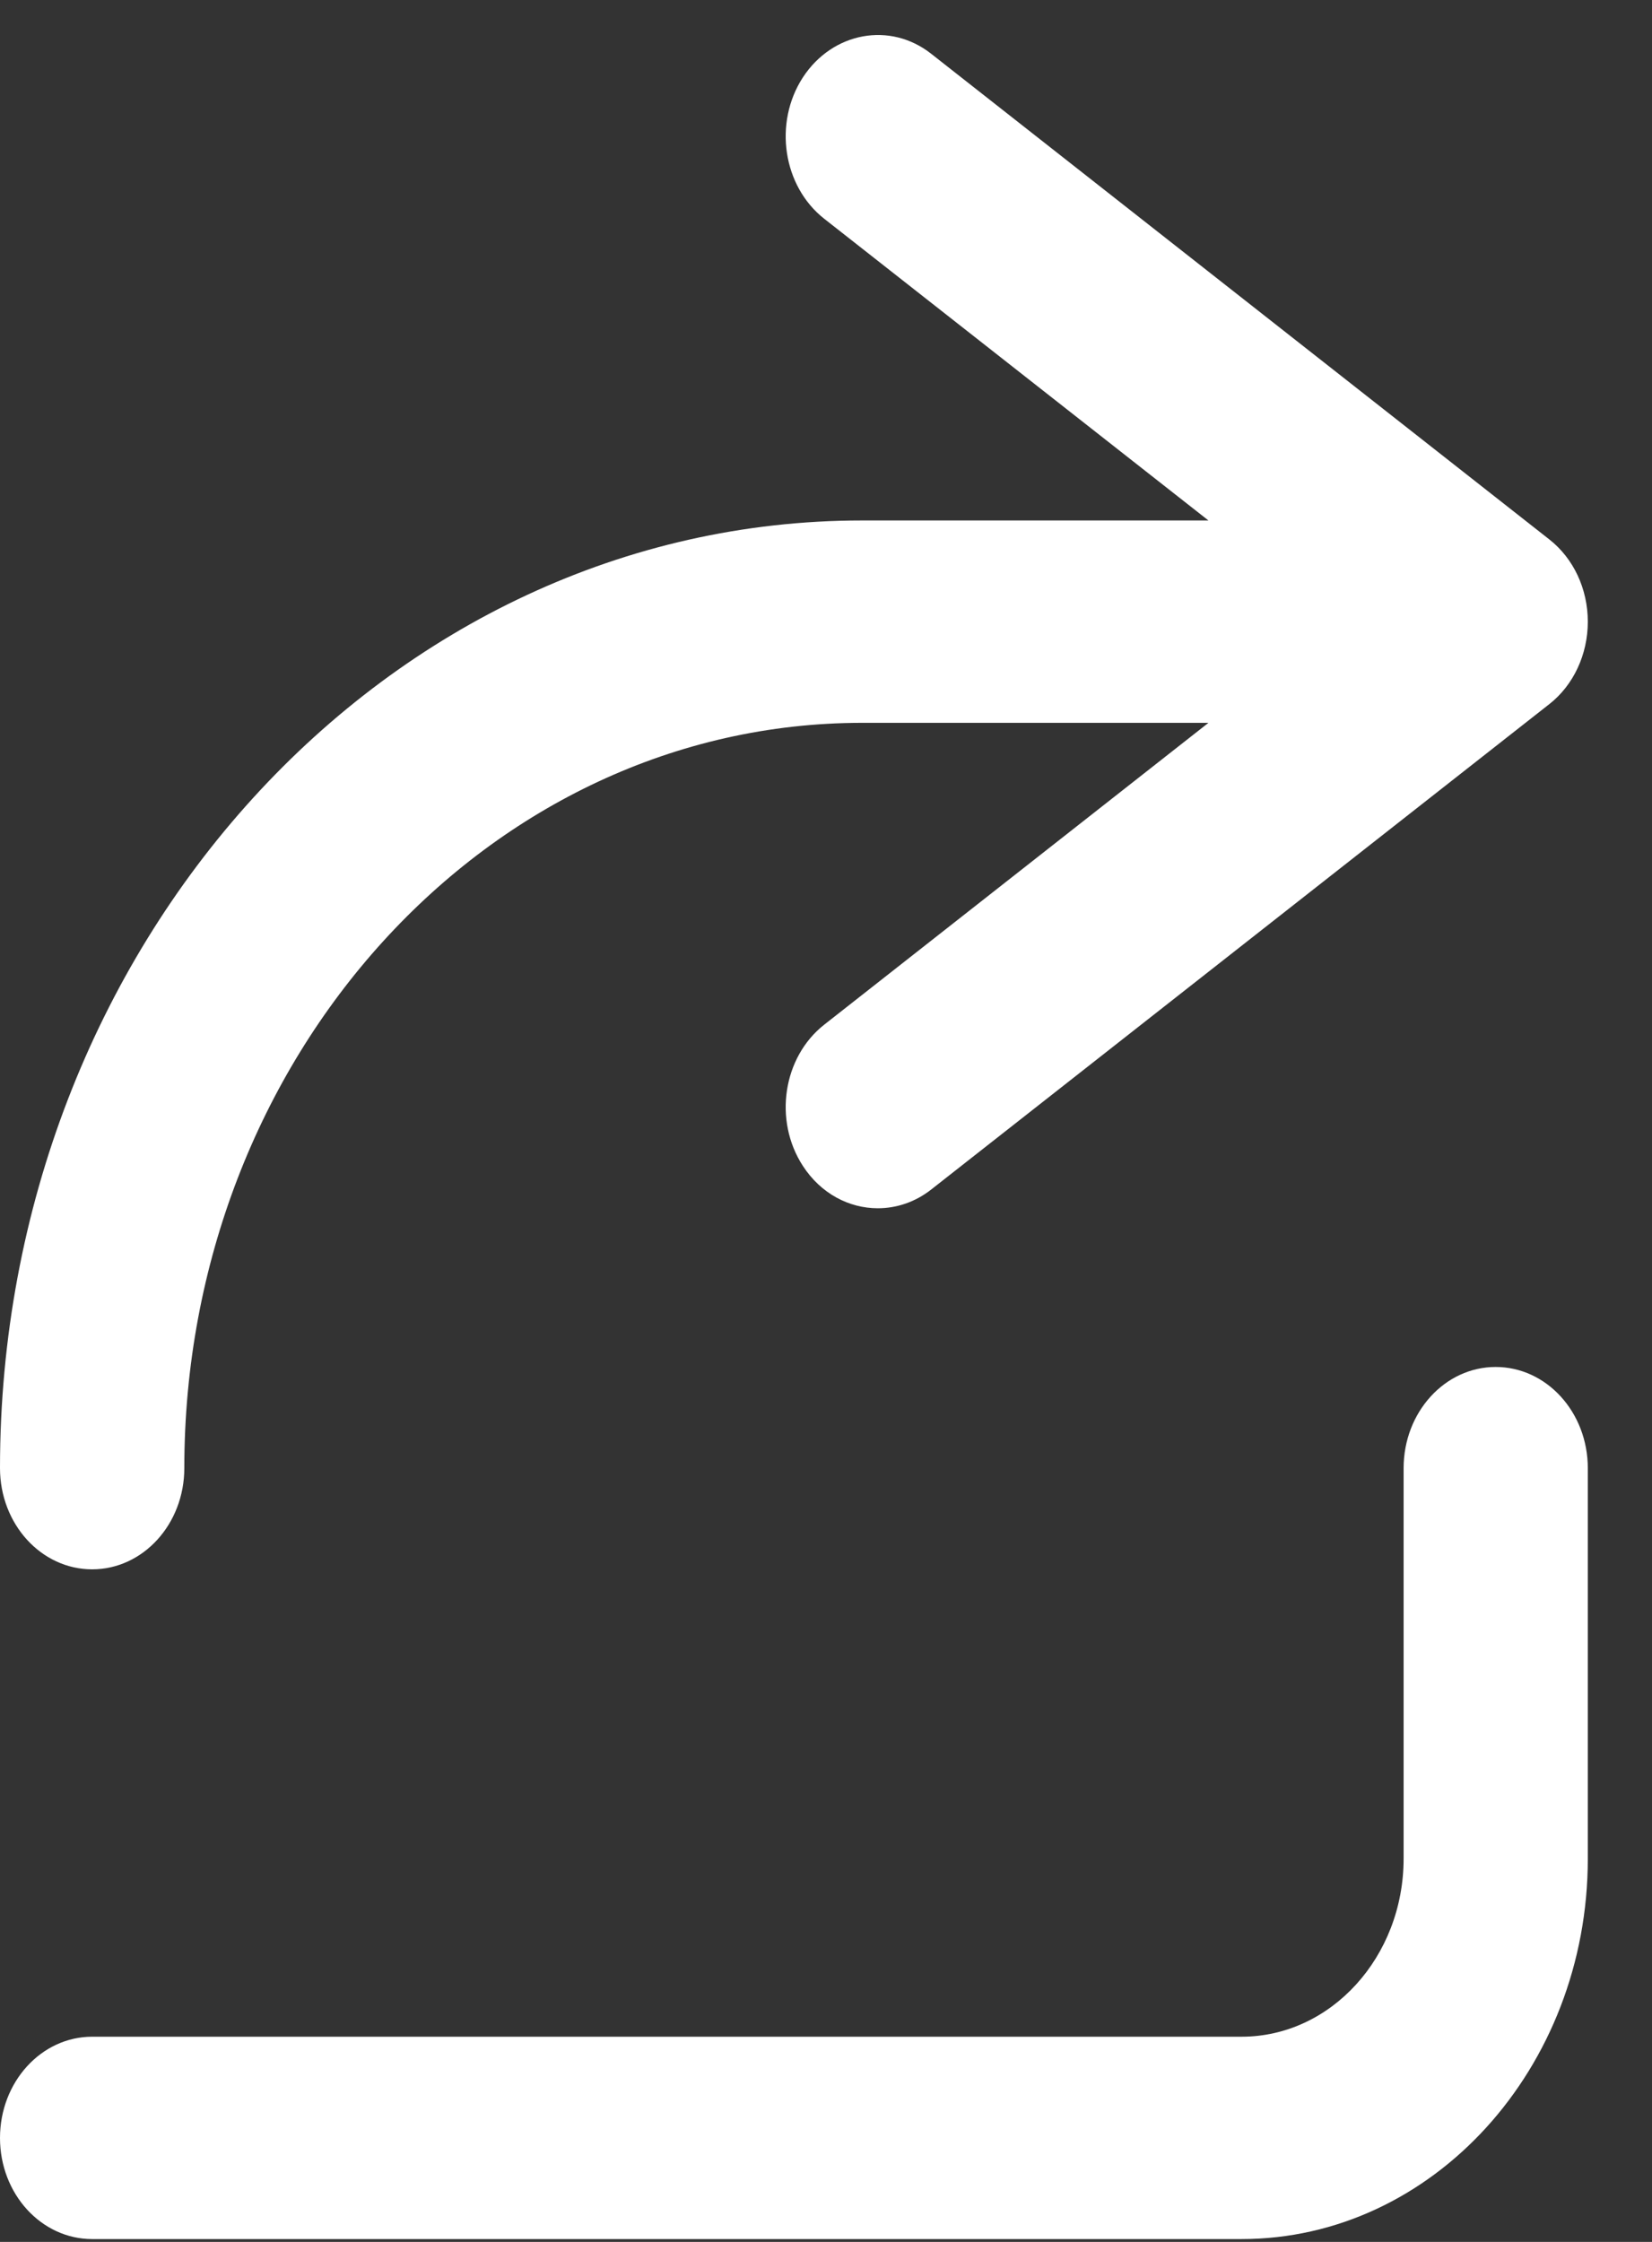 <?xml version="1.0" encoding="UTF-8"?>
<svg width="14px" height="19px" viewBox="0 0 14 19" version="1.1" xmlns="http://www.w3.org/2000/svg" xmlns:xlink="http://www.w3.org/1999/xlink">
    <rect x="0" y="0" width="14" height="19" fill="#333333" stroke="none"/>
    <!-- Generator: Sketch 47.1 (45422) - http://www.bohemiancoding.com/sketch -->
    <title>share-white</title>
    <desc>Created with Sketch.</desc>
    <defs></defs>
    <g id="Hi-Fi-Design" stroke="none" stroke-width="1" fill="none" fill-rule="evenodd">
        <g id="Artboard" transform="translate(-593, -1200)" fill="#FFFFFF">
            <g id="share-white" transform="translate(593, 1200)">
                <path d="M0.781,13.3 C1.212,13.3 1.562,12.917 1.562,12.442 C1.562,8.96 4.139,6.126 7.306,6.126 L10.241,6.126 L6.985,8.684 C6.635,8.959 6.553,9.495 6.804,9.881 C6.956,10.116 7.196,10.24 7.439,10.24 C7.597,10.24 7.756,10.188 7.893,10.08 L13.129,5.968 C13.335,5.807 13.456,5.546 13.456,5.269 C13.456,4.991 13.335,4.732 13.129,4.571 L7.893,0.457 C7.543,0.18 7.055,0.272 6.804,0.656 C6.553,1.043 6.635,1.579 6.985,1.854 L10.241,4.411 L7.306,4.411 C3.277,4.411 0,8.013 0,12.442 C0,12.917 0.35,13.3 0.781,13.3" id="Fill-99"></path>
                <path d="M12.675,11.585 C12.245,11.585 11.895,11.968 11.895,12.443 L11.895,15.752 C11.895,16.584 11.279,17.261 10.522,17.261 L0.781,17.261 C0.35,17.261 0,17.645 0,18.119 C0,18.593 0.35,18.976 0.781,18.976 L10.522,18.976 C12.139,18.976 13.456,17.53 13.456,15.752 L13.456,12.443 C13.456,11.968 13.106,11.585 12.675,11.585" id="Fill-101"></path>
            </g>
        </g>
    </g>
</svg>
